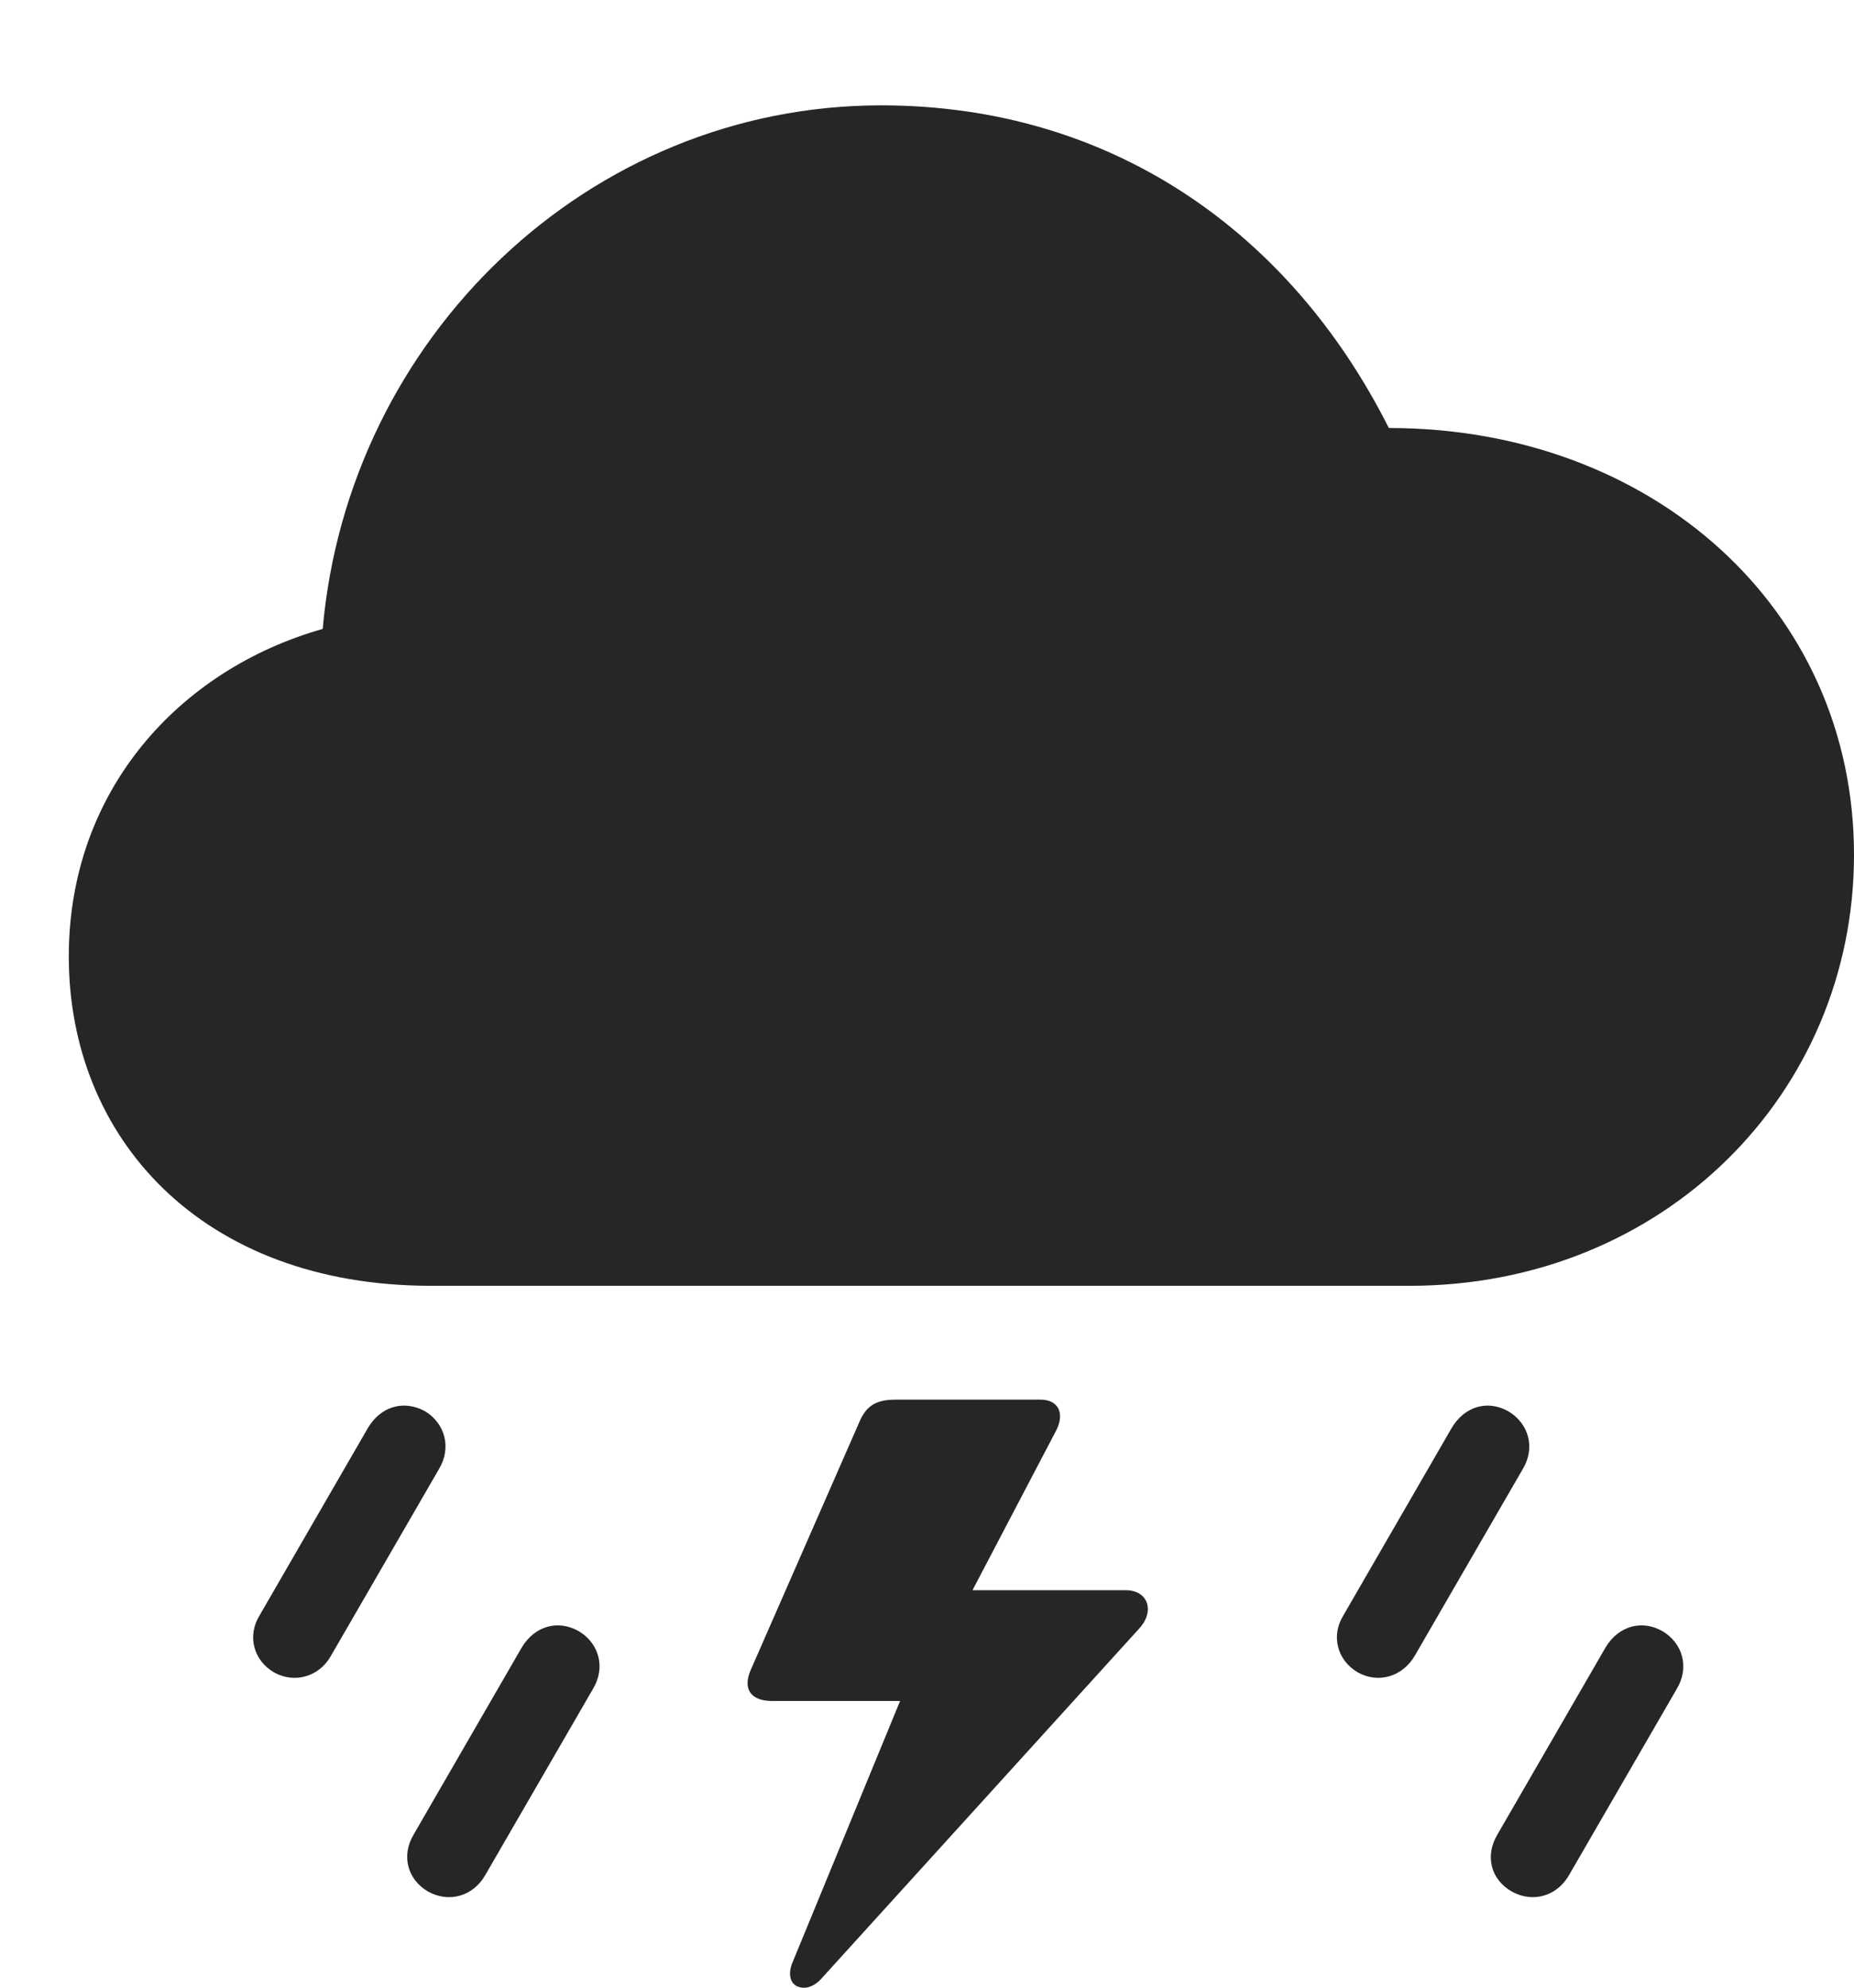 <?xml version="1.0" encoding="UTF-8"?>
<!--Generator: Apple Native CoreSVG 326-->
<!DOCTYPE svg
PUBLIC "-//W3C//DTD SVG 1.1//EN"
       "http://www.w3.org/Graphics/SVG/1.1/DTD/svg11.dtd">
<svg version="1.1" xmlns="http://www.w3.org/2000/svg" xmlns:xlink="http://www.w3.org/1999/xlink" viewBox="0 0 59.473 63.771">
 <g>
  <rect height="63.771" opacity="0" width="59.473" x="0" y="0"/>
  <path d="M48.496 60.684C49.16 61.056 49.941 60.841 50.332 60.157L53.789 54.181C54.199 53.497 53.984 52.716 53.32 52.325C52.656 51.954 51.914 52.169 51.504 52.852L48.027 58.868C47.637 59.532 47.812 60.294 48.496 60.684Z" fill="black" fill-opacity="0.85"/>
  <path d="M43.555 53.653C44.219 54.024 45 53.79 45.391 53.106L48.848 47.13C49.258 46.446 49.043 45.665 48.379 45.274C47.715 44.903 46.973 45.118 46.562 45.821L43.086 51.837C42.695 52.481 42.891 53.263 43.555 53.653Z" fill="black" fill-opacity="0.85"/>
  <path d="M36.113 51.017L30.645 51.017L30.664 52.032L33.887 45.88C34.16 45.333 33.945 44.903 33.379 44.903L28.73 44.903C28.027 44.903 27.754 45.157 27.539 45.684L24.082 53.575C23.809 54.2 24.102 54.571 24.766 54.571L29.18 54.571L29.492 53.067L25.41 62.989C25.273 63.341 25.352 63.634 25.586 63.731C25.82 63.829 26.113 63.751 26.367 63.458L36.543 52.247C37.051 51.7 36.836 51.017 36.113 51.017Z" fill="black" fill-opacity="0.85"/>
  <path d="M13.73 60.684C14.395 61.056 15.176 60.841 15.566 60.157L19.023 54.181C19.434 53.497 19.219 52.716 18.555 52.325C17.891 51.954 17.148 52.169 16.738 52.852L13.262 58.868C12.871 59.532 13.066 60.294 13.73 60.684Z" fill="black" fill-opacity="0.85"/>
  <path d="M8.789 53.653C9.453 54.024 10.254 53.79 10.625 53.106L14.082 47.13C14.492 46.446 14.277 45.665 13.633 45.274C12.949 44.903 12.207 45.118 11.797 45.821L8.32 51.837C7.93 52.481 8.125 53.263 8.789 53.653Z" fill="black" fill-opacity="0.85"/>
  <path d="M13.828 41.251L45.215 41.251C53.359 41.251 59.473 35.079 59.473 27.423C59.473 19.512 52.988 13.731 44.551 13.731C41.387 7.442 35.645 3.38 28.262 3.38C18.887 3.38 11.172 10.821 10.352 20.177C5.742 21.485 2.207 25.372 2.207 30.684C2.207 36.505 6.465 41.251 13.828 41.251Z" fill="black" fill-opacity="0.85"/>
 </g>
</svg>
